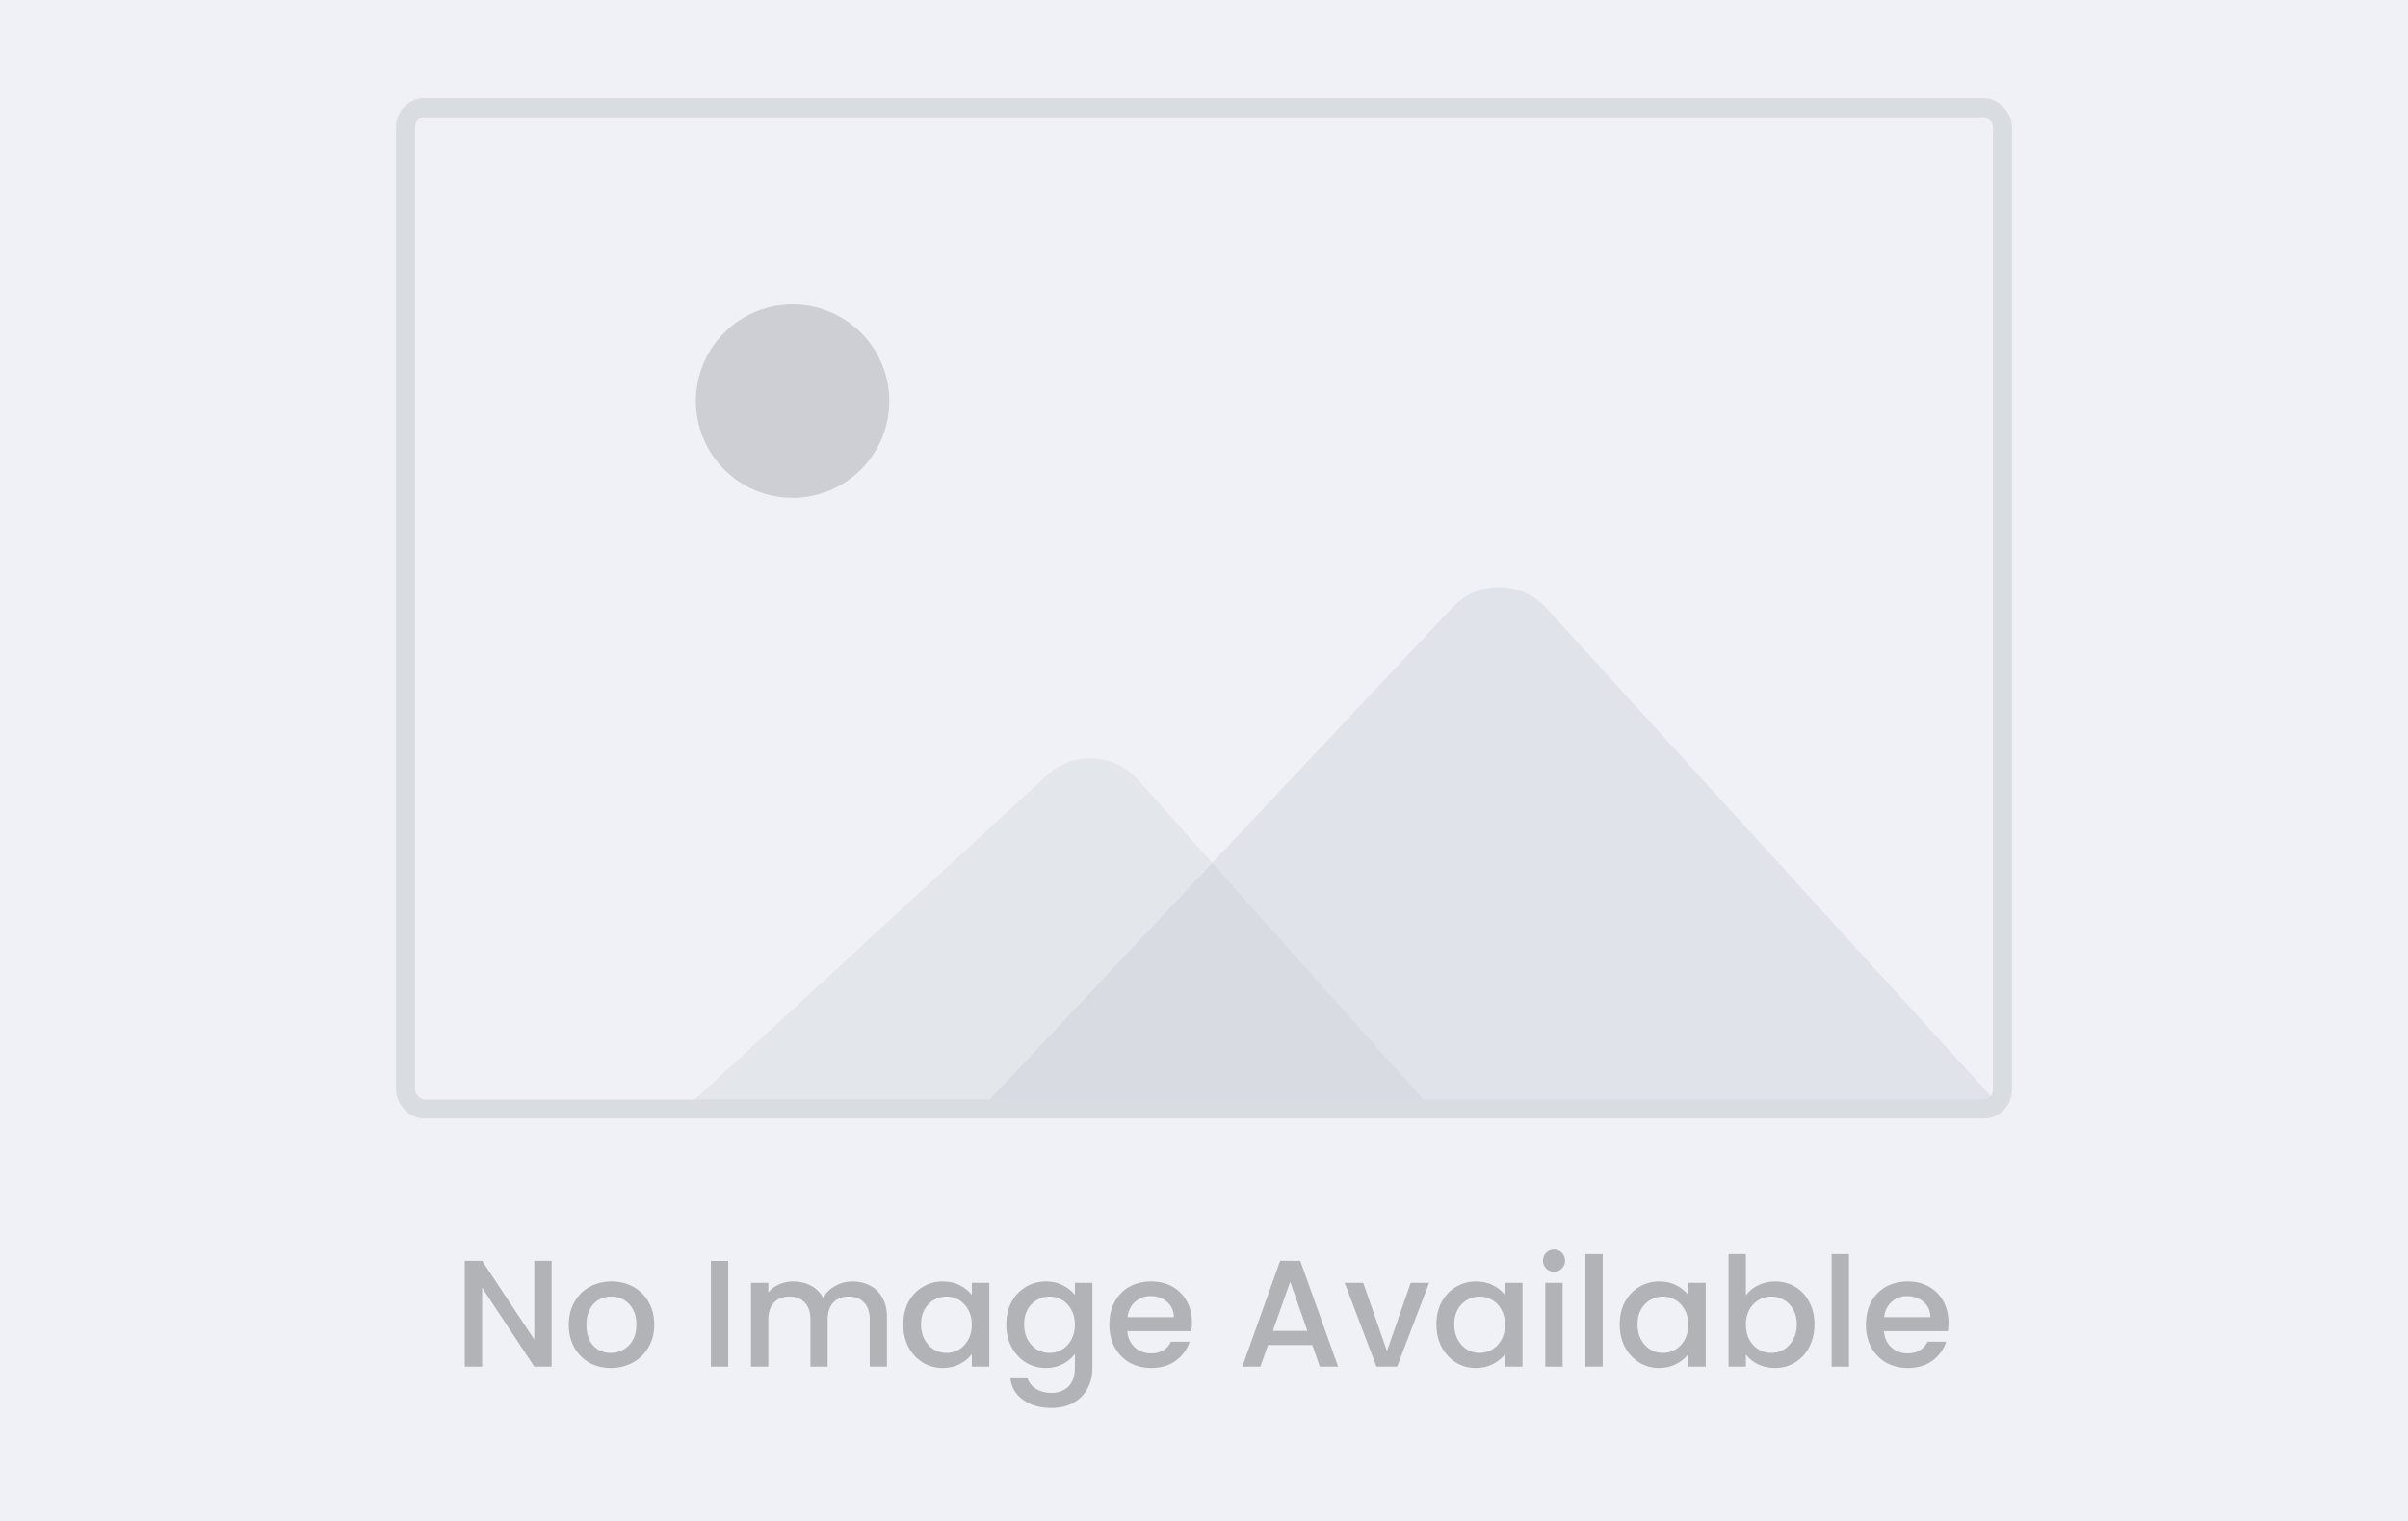 <svg width="760" height="480" viewBox="0 0 760 480" fill="none" xmlns="http://www.w3.org/2000/svg">
<rect width="760" height="480" fill="#EFF1F7"/>
<g clip-path="url(#clip0_2717_28066)">
<path d="M125 31H635V353H125V31Z" fill="#EFF1F7"/>
<path fill-rule="evenodd" clip-rule="evenodd" d="M359.13 246.049C357.353 244.058 355.197 242.44 352.788 241.289C350.379 240.139 347.765 239.479 345.098 239.348C342.432 239.216 339.766 239.617 337.255 240.526C334.745 241.434 332.441 242.833 330.476 244.64L212.908 352.879H454.487L359.13 246.049Z" fill="#E3E6EB"/>
<path opacity="0.3" fill-rule="evenodd" clip-rule="evenodd" d="M488.033 191.866C486.164 189.813 483.891 188.169 481.357 187.037C478.822 185.905 476.08 185.309 473.304 185.287C470.528 185.265 467.778 185.817 465.225 186.909C462.673 188.001 460.374 189.608 458.473 191.631L306.855 352.879H634.671L488.033 191.866Z" fill="#C0C3CB"/>
<path fill-rule="evenodd" clip-rule="evenodd" d="M250.152 157.117C258.249 157.117 266.016 153.901 271.742 148.177C277.468 142.453 280.684 134.689 280.684 126.594C280.684 118.499 277.468 110.735 271.742 105.011C266.016 99.287 258.249 96.071 250.152 96.071C242.054 96.071 234.288 99.287 228.562 105.011C222.836 110.735 219.619 118.499 219.619 126.594C219.619 134.689 222.836 142.453 228.562 148.177C234.288 153.901 242.054 157.117 250.152 157.117Z" fill="#CDCFD5"/>
</g>
<rect x="128" y="34" width="504" height="316" rx="6" stroke="#D9DCE1" stroke-width="6"/>
<path d="M174.104 431.296H168.632L152.168 406.384V431.296H146.696V397.888H152.168L168.632 422.752V397.888H174.104V431.296ZM192.762 431.728C190.266 431.728 188.01 431.168 185.994 430.048C183.978 428.896 182.394 427.296 181.242 425.248C180.09 423.168 179.514 420.768 179.514 418.048C179.514 415.36 180.106 412.976 181.29 410.896C182.474 408.816 184.09 407.216 186.138 406.096C188.186 404.976 190.474 404.416 193.002 404.416C195.53 404.416 197.818 404.976 199.866 406.096C201.914 407.216 203.53 408.816 204.714 410.896C205.898 412.976 206.49 415.36 206.49 418.048C206.49 420.736 205.882 423.12 204.666 425.2C203.45 427.28 201.786 428.896 199.674 430.048C197.594 431.168 195.29 431.728 192.762 431.728ZM192.762 426.976C194.17 426.976 195.482 426.64 196.698 425.968C197.946 425.296 198.954 424.288 199.722 422.944C200.49 421.6 200.874 419.968 200.874 418.048C200.874 416.128 200.506 414.512 199.77 413.2C199.034 411.856 198.058 410.848 196.842 410.176C195.626 409.504 194.314 409.168 192.906 409.168C191.498 409.168 190.186 409.504 188.97 410.176C187.786 410.848 186.842 411.856 186.138 413.2C185.434 414.512 185.082 416.128 185.082 418.048C185.082 420.896 185.802 423.104 187.242 424.672C188.714 426.208 190.554 426.976 192.762 426.976ZM229.84 397.936V431.296H224.368V397.936H229.84ZM269.04 404.416C271.12 404.416 272.976 404.848 274.608 405.712C276.272 406.576 277.568 407.856 278.496 409.552C279.456 411.248 279.936 413.296 279.936 415.696V431.296H274.512V416.512C274.512 414.144 273.92 412.336 272.736 411.088C271.552 409.808 269.936 409.168 267.888 409.168C265.84 409.168 264.208 409.808 262.992 411.088C261.808 412.336 261.216 414.144 261.216 416.512V431.296H255.792V416.512C255.792 414.144 255.2 412.336 254.016 411.088C252.832 409.808 251.216 409.168 249.168 409.168C247.12 409.168 245.488 409.808 244.272 411.088C243.088 412.336 242.496 414.144 242.496 416.512V431.296H237.024V404.848H242.496V407.872C243.392 406.784 244.528 405.936 245.904 405.328C247.28 404.72 248.752 404.416 250.32 404.416C252.432 404.416 254.32 404.864 255.984 405.76C257.648 406.656 258.928 407.952 259.824 409.648C260.624 408.048 261.872 406.784 263.568 405.856C265.264 404.896 267.088 404.416 269.04 404.416ZM285.075 417.952C285.075 415.296 285.619 412.944 286.707 410.896C287.827 408.848 289.331 407.264 291.219 406.144C293.139 404.992 295.251 404.416 297.555 404.416C299.635 404.416 301.443 404.832 302.979 405.664C304.547 406.464 305.795 407.472 306.723 408.688V404.848H312.243V431.296H306.723V427.36C305.795 428.608 304.531 429.648 302.931 430.48C301.331 431.312 299.507 431.728 297.459 431.728C295.187 431.728 293.107 431.152 291.219 430C289.331 428.816 287.827 427.184 286.707 425.104C285.619 422.992 285.075 420.608 285.075 417.952ZM306.723 418.048C306.723 416.224 306.339 414.64 305.571 413.296C304.835 411.952 303.859 410.928 302.643 410.224C301.427 409.52 300.115 409.168 298.707 409.168C297.299 409.168 295.987 409.52 294.771 410.224C293.555 410.896 292.563 411.904 291.795 413.248C291.059 414.56 290.691 416.128 290.691 417.952C290.691 419.776 291.059 421.376 291.795 422.752C292.563 424.128 293.555 425.184 294.771 425.92C296.019 426.624 297.331 426.976 298.707 426.976C300.115 426.976 301.427 426.624 302.643 425.92C303.859 425.216 304.835 424.192 305.571 422.848C306.339 421.472 306.723 419.872 306.723 418.048ZM330.087 404.416C332.135 404.416 333.943 404.832 335.511 405.664C337.111 406.464 338.359 407.472 339.255 408.688V404.848H344.775V431.728C344.775 434.16 344.263 436.32 343.239 438.208C342.215 440.128 340.727 441.632 338.775 442.72C336.855 443.808 334.551 444.352 331.863 444.352C328.279 444.352 325.303 443.504 322.935 441.808C320.567 440.144 319.223 437.872 318.903 434.992H324.327C324.743 436.368 325.623 437.472 326.967 438.304C328.343 439.168 329.975 439.6 331.863 439.6C334.071 439.6 335.847 438.928 337.191 437.584C338.567 436.24 339.255 434.288 339.255 431.728V427.312C338.327 428.56 337.063 429.616 335.463 430.48C333.895 431.312 332.103 431.728 330.087 431.728C327.783 431.728 325.671 431.152 323.751 430C321.863 428.816 320.359 427.184 319.239 425.104C318.151 422.992 317.607 420.608 317.607 417.952C317.607 415.296 318.151 412.944 319.239 410.896C320.359 408.848 321.863 407.264 323.751 406.144C325.671 404.992 327.783 404.416 330.087 404.416ZM339.255 418.048C339.255 416.224 338.871 414.64 338.103 413.296C337.367 411.952 336.391 410.928 335.175 410.224C333.959 409.52 332.647 409.168 331.239 409.168C329.831 409.168 328.519 409.52 327.303 410.224C326.087 410.896 325.095 411.904 324.327 413.248C323.591 414.56 323.223 416.128 323.223 417.952C323.223 419.776 323.591 421.376 324.327 422.752C325.095 424.128 326.087 425.184 327.303 425.92C328.551 426.624 329.863 426.976 331.239 426.976C332.647 426.976 333.959 426.624 335.175 425.92C336.391 425.216 337.367 424.192 338.103 422.848C338.871 421.472 339.255 419.872 339.255 418.048ZM376.202 417.424C376.202 418.416 376.138 419.312 376.01 420.112H355.802C355.962 422.224 356.746 423.92 358.154 425.2C359.562 426.48 361.29 427.12 363.338 427.12C366.282 427.12 368.362 425.888 369.578 423.424H375.482C374.682 425.856 373.226 427.856 371.114 429.424C369.034 430.96 366.442 431.728 363.338 431.728C360.81 431.728 358.538 431.168 356.522 430.048C354.538 428.896 352.97 427.296 351.818 425.248C350.698 423.168 350.138 420.768 350.138 418.048C350.138 415.328 350.682 412.944 351.77 410.896C352.89 408.816 354.442 407.216 356.426 406.096C358.442 404.976 360.746 404.416 363.338 404.416C365.834 404.416 368.058 404.96 370.01 406.048C371.962 407.136 373.482 408.672 374.57 410.656C375.658 412.608 376.202 414.864 376.202 417.424ZM370.49 415.696C370.458 413.68 369.738 412.064 368.33 410.848C366.922 409.632 365.178 409.024 363.098 409.024C361.21 409.024 359.594 409.632 358.25 410.848C356.906 412.032 356.106 413.648 355.85 415.696H370.49ZM414.168 424.48H400.2L397.8 431.296H392.088L404.04 397.888H410.376L422.328 431.296H416.568L414.168 424.48ZM412.632 420.016L407.208 404.512L401.736 420.016H412.632ZM437.748 426.4L445.236 404.848H451.044L440.964 431.296H434.436L424.404 404.848H430.26L437.748 426.4ZM453.357 417.952C453.357 415.296 453.901 412.944 454.989 410.896C456.109 408.848 457.613 407.264 459.501 406.144C461.421 404.992 463.533 404.416 465.837 404.416C467.917 404.416 469.725 404.832 471.261 405.664C472.829 406.464 474.077 407.472 475.005 408.688V404.848H480.525V431.296H475.005V427.36C474.077 428.608 472.813 429.648 471.213 430.48C469.613 431.312 467.789 431.728 465.741 431.728C463.469 431.728 461.389 431.152 459.501 430C457.613 428.816 456.109 427.184 454.989 425.104C453.901 422.992 453.357 420.608 453.357 417.952ZM475.005 418.048C475.005 416.224 474.621 414.64 473.853 413.296C473.117 411.952 472.141 410.928 470.925 410.224C469.709 409.52 468.397 409.168 466.989 409.168C465.581 409.168 464.269 409.52 463.053 410.224C461.837 410.896 460.845 411.904 460.077 413.248C459.341 414.56 458.973 416.128 458.973 417.952C458.973 419.776 459.341 421.376 460.077 422.752C460.845 424.128 461.837 425.184 463.053 425.92C464.301 426.624 465.613 426.976 466.989 426.976C468.397 426.976 469.709 426.624 470.925 425.92C472.141 425.216 473.117 424.192 473.853 422.848C474.621 421.472 475.005 419.872 475.005 418.048ZM490.496 401.344C489.504 401.344 488.672 401.008 488 400.336C487.328 399.664 486.992 398.832 486.992 397.84C486.992 396.848 487.328 396.016 488 395.344C488.672 394.672 489.504 394.336 490.496 394.336C491.456 394.336 492.272 394.672 492.944 395.344C493.616 396.016 493.952 396.848 493.952 397.84C493.952 398.832 493.616 399.664 492.944 400.336C492.272 401.008 491.456 401.344 490.496 401.344ZM493.184 404.848V431.296H487.712V404.848H493.184ZM505.84 395.776V431.296H500.368V395.776H505.84ZM511.2 417.952C511.2 415.296 511.744 412.944 512.832 410.896C513.952 408.848 515.456 407.264 517.344 406.144C519.264 404.992 521.376 404.416 523.68 404.416C525.76 404.416 527.568 404.832 529.104 405.664C530.672 406.464 531.92 407.472 532.848 408.688V404.848H538.368V431.296H532.848V427.36C531.92 428.608 530.656 429.648 529.056 430.48C527.456 431.312 525.632 431.728 523.584 431.728C521.312 431.728 519.232 431.152 517.344 430C515.456 428.816 513.952 427.184 512.832 425.104C511.744 422.992 511.2 420.608 511.2 417.952ZM532.848 418.048C532.848 416.224 532.464 414.64 531.696 413.296C530.96 411.952 529.984 410.928 528.768 410.224C527.552 409.52 526.24 409.168 524.832 409.168C523.424 409.168 522.112 409.52 520.896 410.224C519.68 410.896 518.688 411.904 517.92 413.248C517.184 414.56 516.816 416.128 516.816 417.952C516.816 419.776 517.184 421.376 517.92 422.752C518.688 424.128 519.68 425.184 520.896 425.92C522.144 426.624 523.456 426.976 524.832 426.976C526.24 426.976 527.552 426.624 528.768 425.92C529.984 425.216 530.96 424.192 531.696 422.848C532.464 421.472 532.848 419.872 532.848 418.048ZM551.028 408.784C551.956 407.504 553.22 406.464 554.82 405.664C556.452 404.832 558.26 404.416 560.244 404.416C562.58 404.416 564.692 404.976 566.58 406.096C568.468 407.216 569.956 408.816 571.044 410.896C572.132 412.944 572.676 415.296 572.676 417.952C572.676 420.608 572.132 422.992 571.044 425.104C569.956 427.184 568.452 428.816 566.532 430C564.644 431.152 562.548 431.728 560.244 431.728C558.196 431.728 556.372 431.328 554.772 430.528C553.204 429.728 551.956 428.704 551.028 427.456V431.296H545.556V395.776H551.028V408.784ZM567.108 417.952C567.108 416.128 566.724 414.56 565.956 413.248C565.22 411.904 564.228 410.896 562.98 410.224C561.764 409.52 560.452 409.168 559.044 409.168C557.668 409.168 556.356 409.52 555.108 410.224C553.892 410.928 552.9 411.952 552.132 413.296C551.396 414.64 551.028 416.224 551.028 418.048C551.028 419.872 551.396 421.472 552.132 422.848C552.9 424.192 553.892 425.216 555.108 425.92C556.356 426.624 557.668 426.976 559.044 426.976C560.452 426.976 561.764 426.624 562.98 425.92C564.228 425.184 565.22 424.128 565.956 422.752C566.724 421.376 567.108 419.776 567.108 417.952ZM583.559 395.776V431.296H578.087V395.776H583.559ZM614.983 417.424C614.983 418.416 614.919 419.312 614.791 420.112H594.583C594.743 422.224 595.527 423.92 596.935 425.2C598.343 426.48 600.071 427.12 602.119 427.12C605.063 427.12 607.143 425.888 608.359 423.424H614.263C613.463 425.856 612.007 427.856 609.895 429.424C607.815 430.96 605.223 431.728 602.119 431.728C599.591 431.728 597.319 431.168 595.303 430.048C593.319 428.896 591.751 427.296 590.599 425.248C589.479 423.168 588.919 420.768 588.919 418.048C588.919 415.328 589.463 412.944 590.551 410.896C591.671 408.816 593.223 407.216 595.207 406.096C597.223 404.976 599.527 404.416 602.119 404.416C604.615 404.416 606.839 404.96 608.791 406.048C610.743 407.136 612.263 408.672 613.351 410.656C614.439 412.608 614.983 414.864 614.983 417.424ZM609.271 415.696C609.239 413.68 608.519 412.064 607.111 410.848C605.703 409.632 603.959 409.024 601.879 409.024C599.991 409.024 598.375 409.632 597.031 410.848C595.687 412.032 594.887 413.648 594.631 415.696H609.271Z" fill="#B1B3B7"/>
<defs>
<clipPath id="clip0_2717_28066">
<rect x="125" y="31" width="510" height="322" rx="9" fill="white"/>
</clipPath>
</defs>
</svg>
